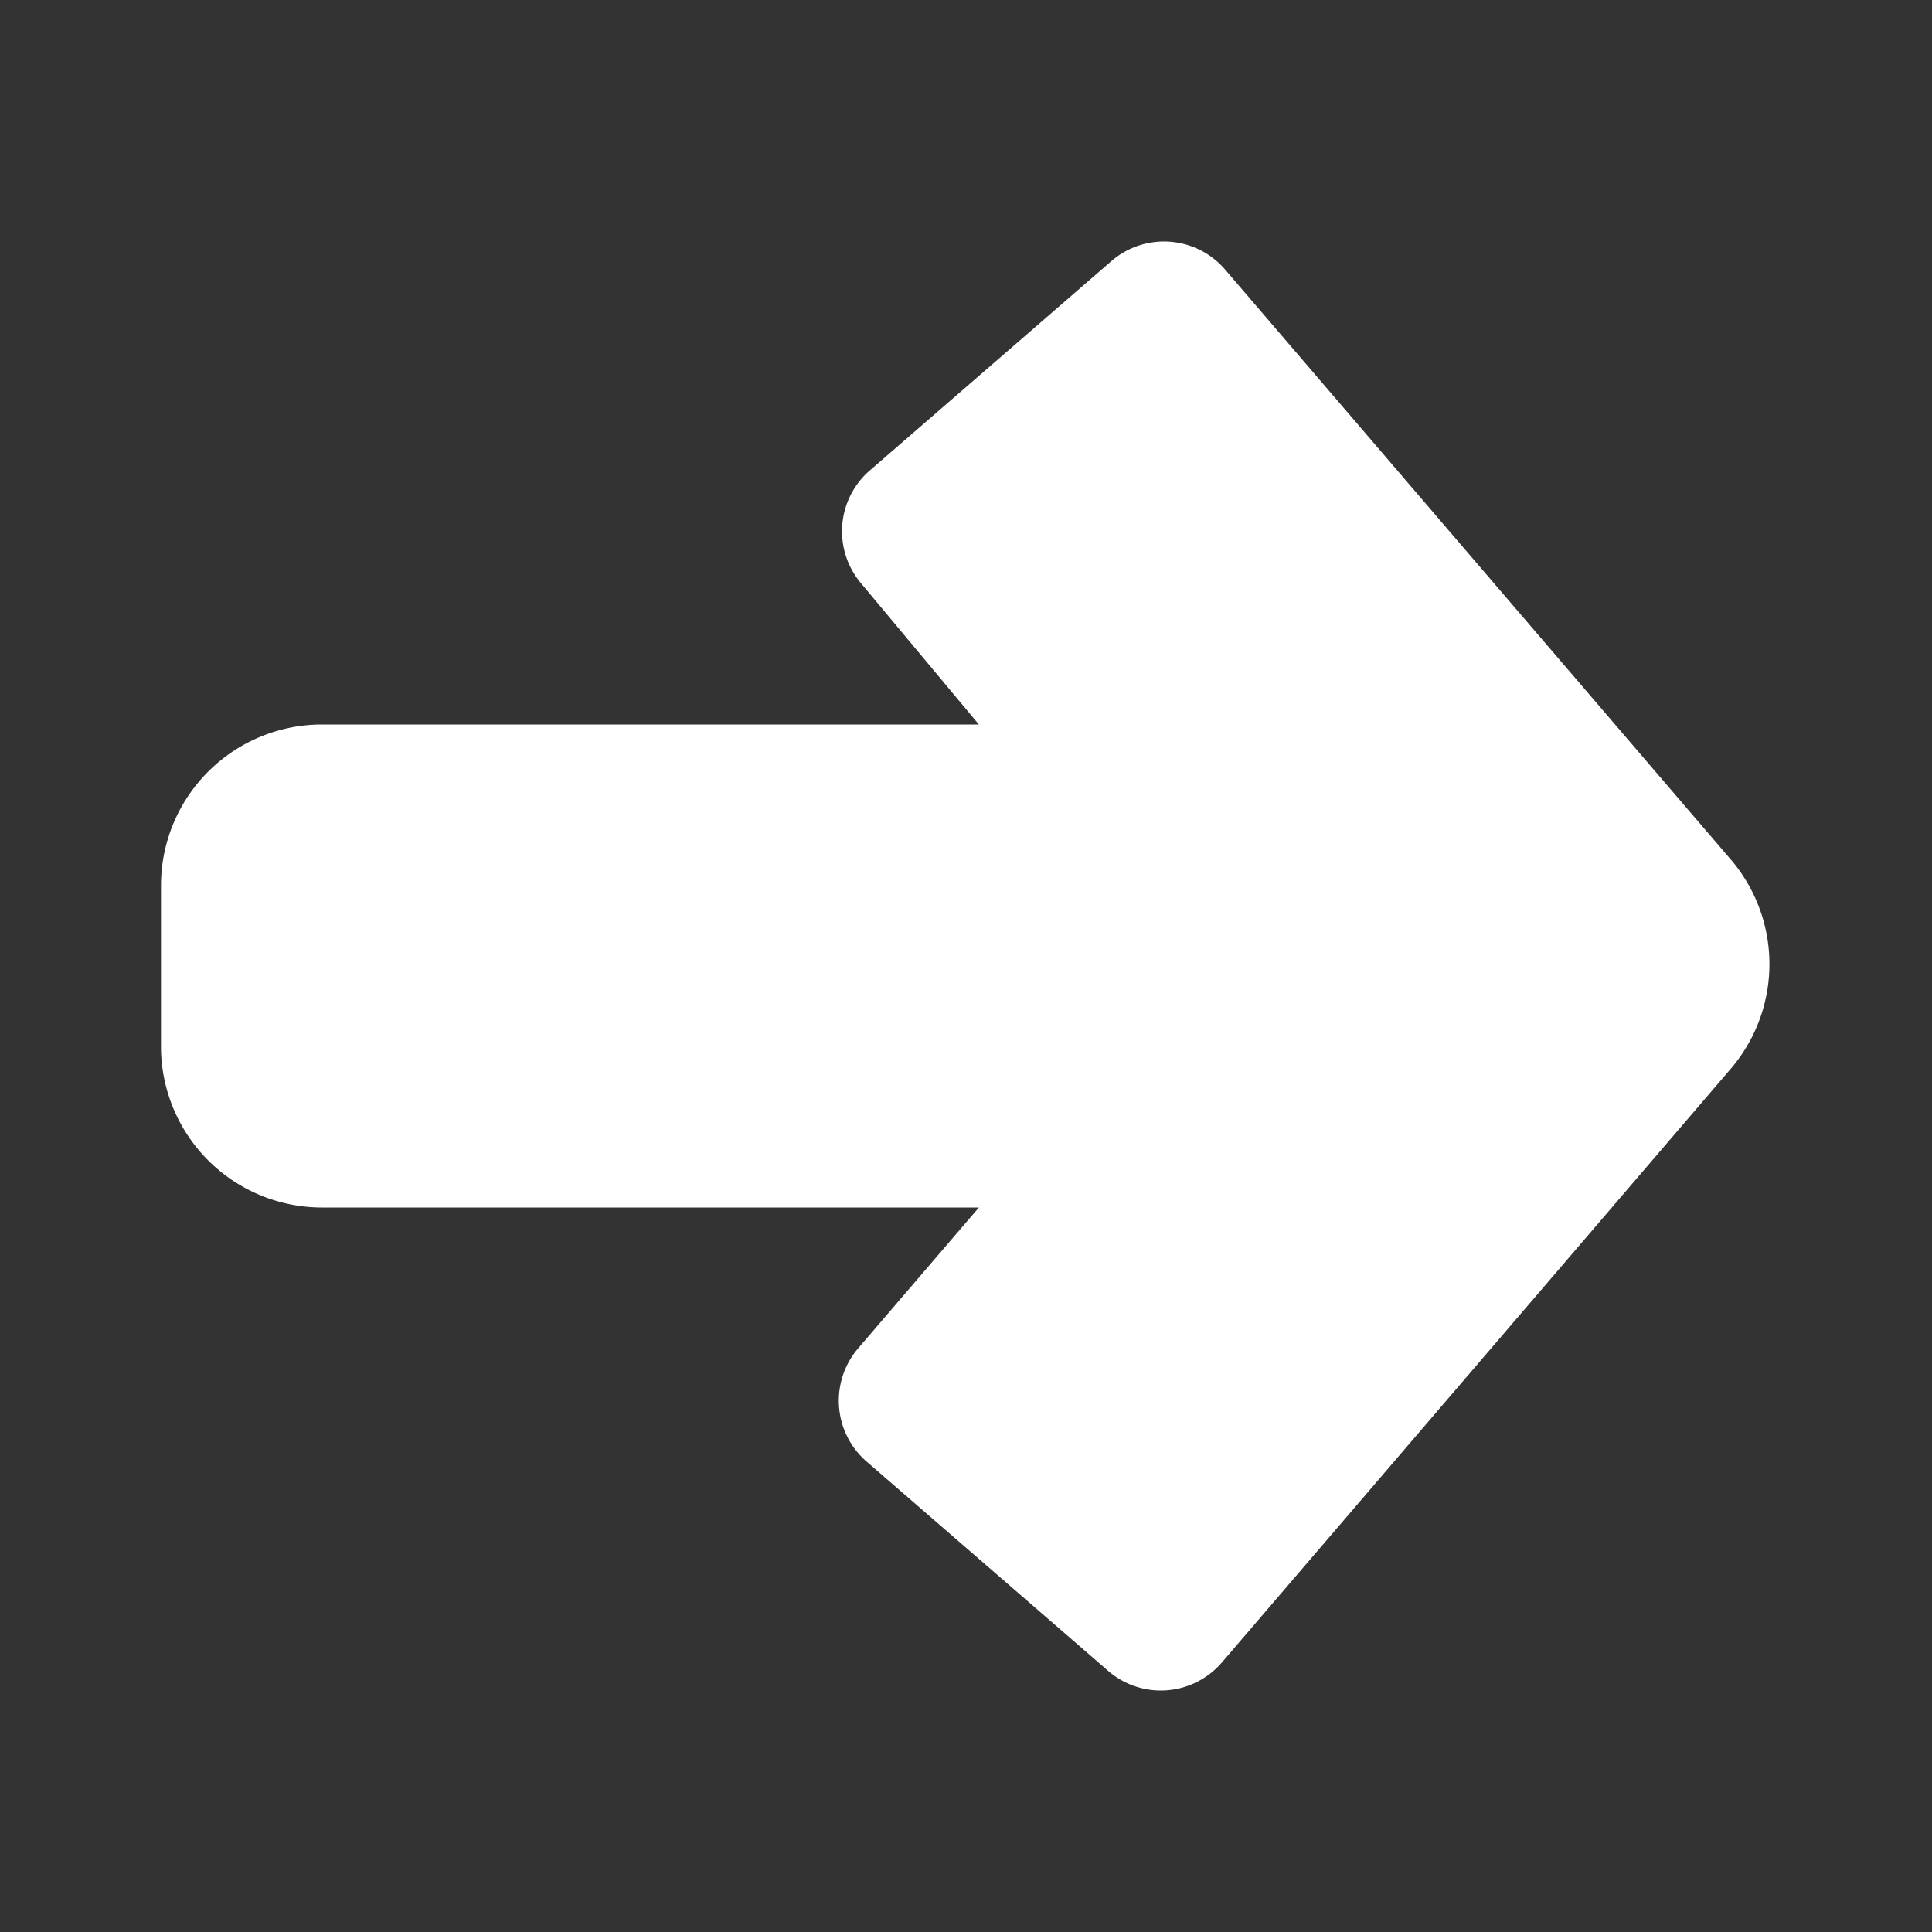 <?xml version="1.0" encoding="utf-8"?><!-- Uploaded to: SVG Repo, www.svgrepo.com, Generator: SVG Repo Mixer Tools -->
<svg fill="#fff" width="800px" height="800px" viewBox="0 0 24 24" id="right-direction" data-name="Flat Color" xmlns="http://www.w3.org/2000/svg" class="icon flat-color"><rect x="0" y="0" width="24" height="24" fill="#333333" stroke="none"/><path id="primary" d="M21.52,10.7l-6.3-7.35a1,1,0,0,0-1.41-.11l-3,2.6a1,1,0,0,0-.11,1.41L12.16,9H4a2,2,0,0,0-2,2v2a2,2,0,0,0,2,2h8.16l-1.5,1.75a1,1,0,0,0,.11,1.41l3,2.6a1,1,0,0,0,1.41-.11l6.3-7.35A2,2,0,0,0,21.52,10.7Z" style="fill: rgb(255, 255, 255);"></path></svg>